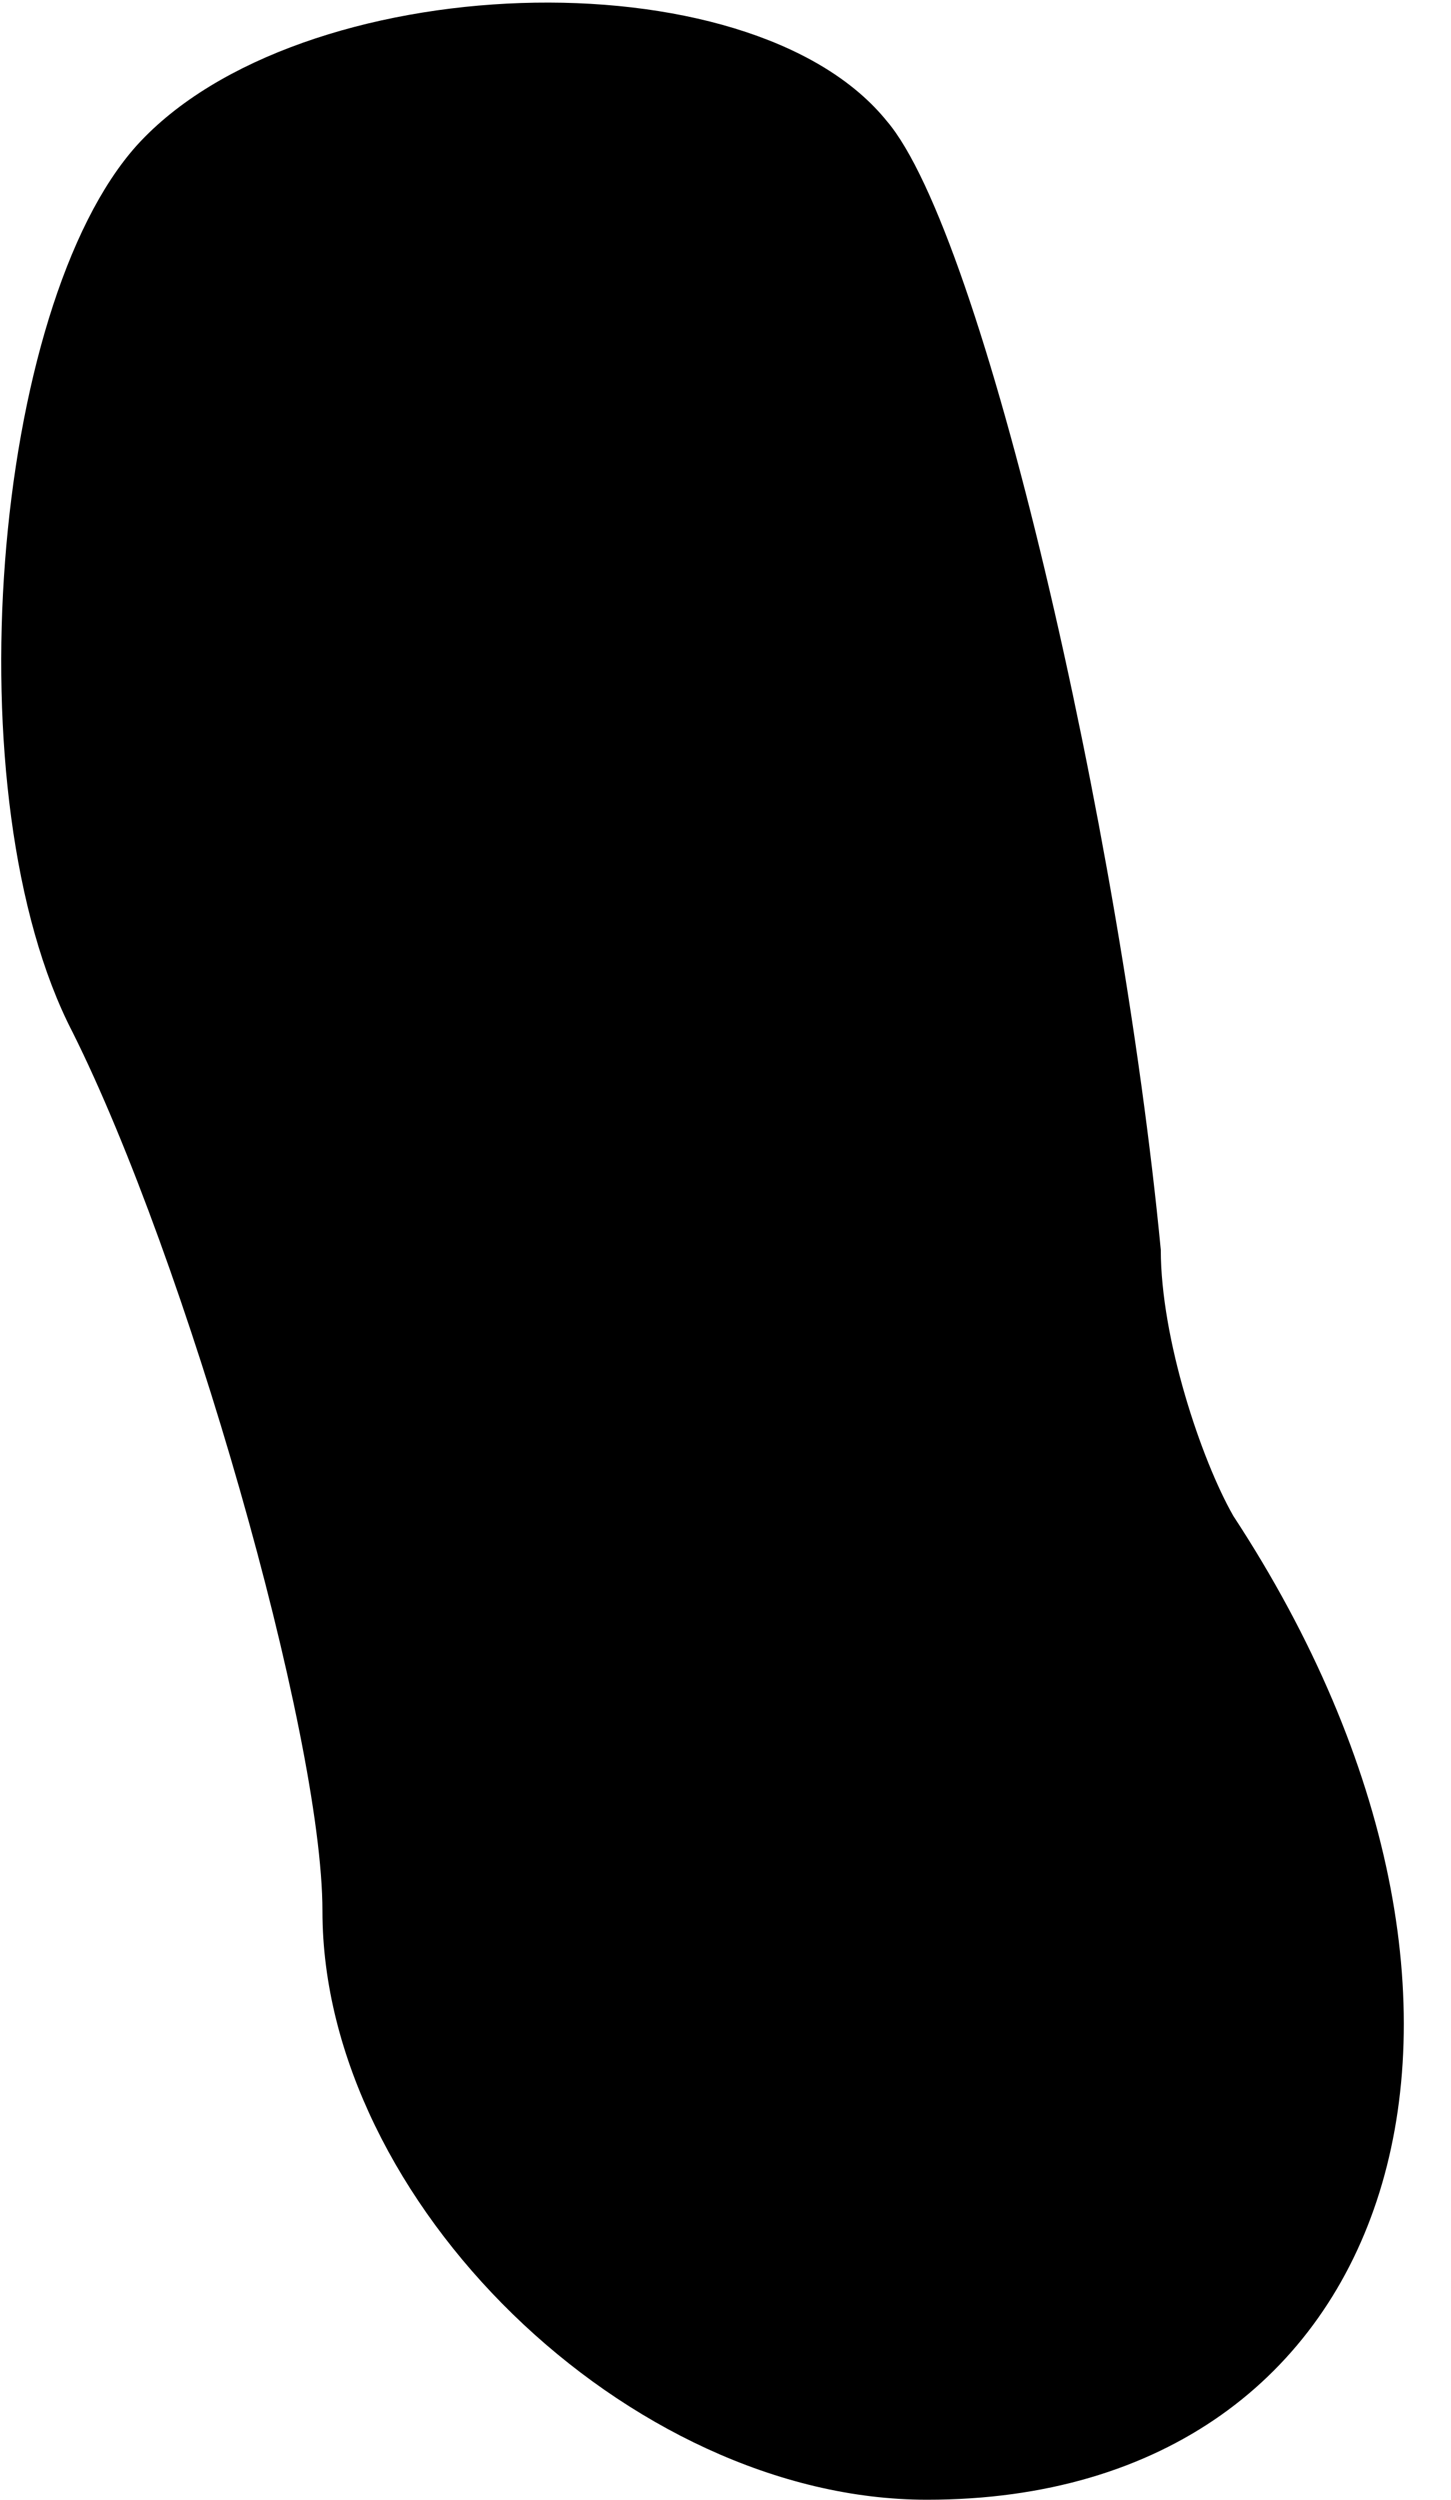<?xml version="1.0" standalone="no"?>
<!DOCTYPE svg PUBLIC "-//W3C//DTD SVG 20010904//EN"
 "http://www.w3.org/TR/2001/REC-SVG-20010904/DTD/svg10.dtd">
<svg version="1.0" xmlns="http://www.w3.org/2000/svg"
 width="18pt" height="31pt" viewBox="0 0 18 31"
 preserveAspectRatio="xMidYMid meet">
<g transform="translate(0,31) scale(0.1,-0.1)"
fill="#000000" stroke="none">
<path fill="#000000" stroke="none" d="M17 292 c-18 -20 -23 -81 -8 -110 14
-28 31 -87 31 -109 0 -36 38 -73 75 -73 59 0 78 61 38 122 -4 7 -9 22 -9 33
-5 52 -22 126 -34 140 -17 21 -73 19 -93 -3z"/>
</g>
</svg>
